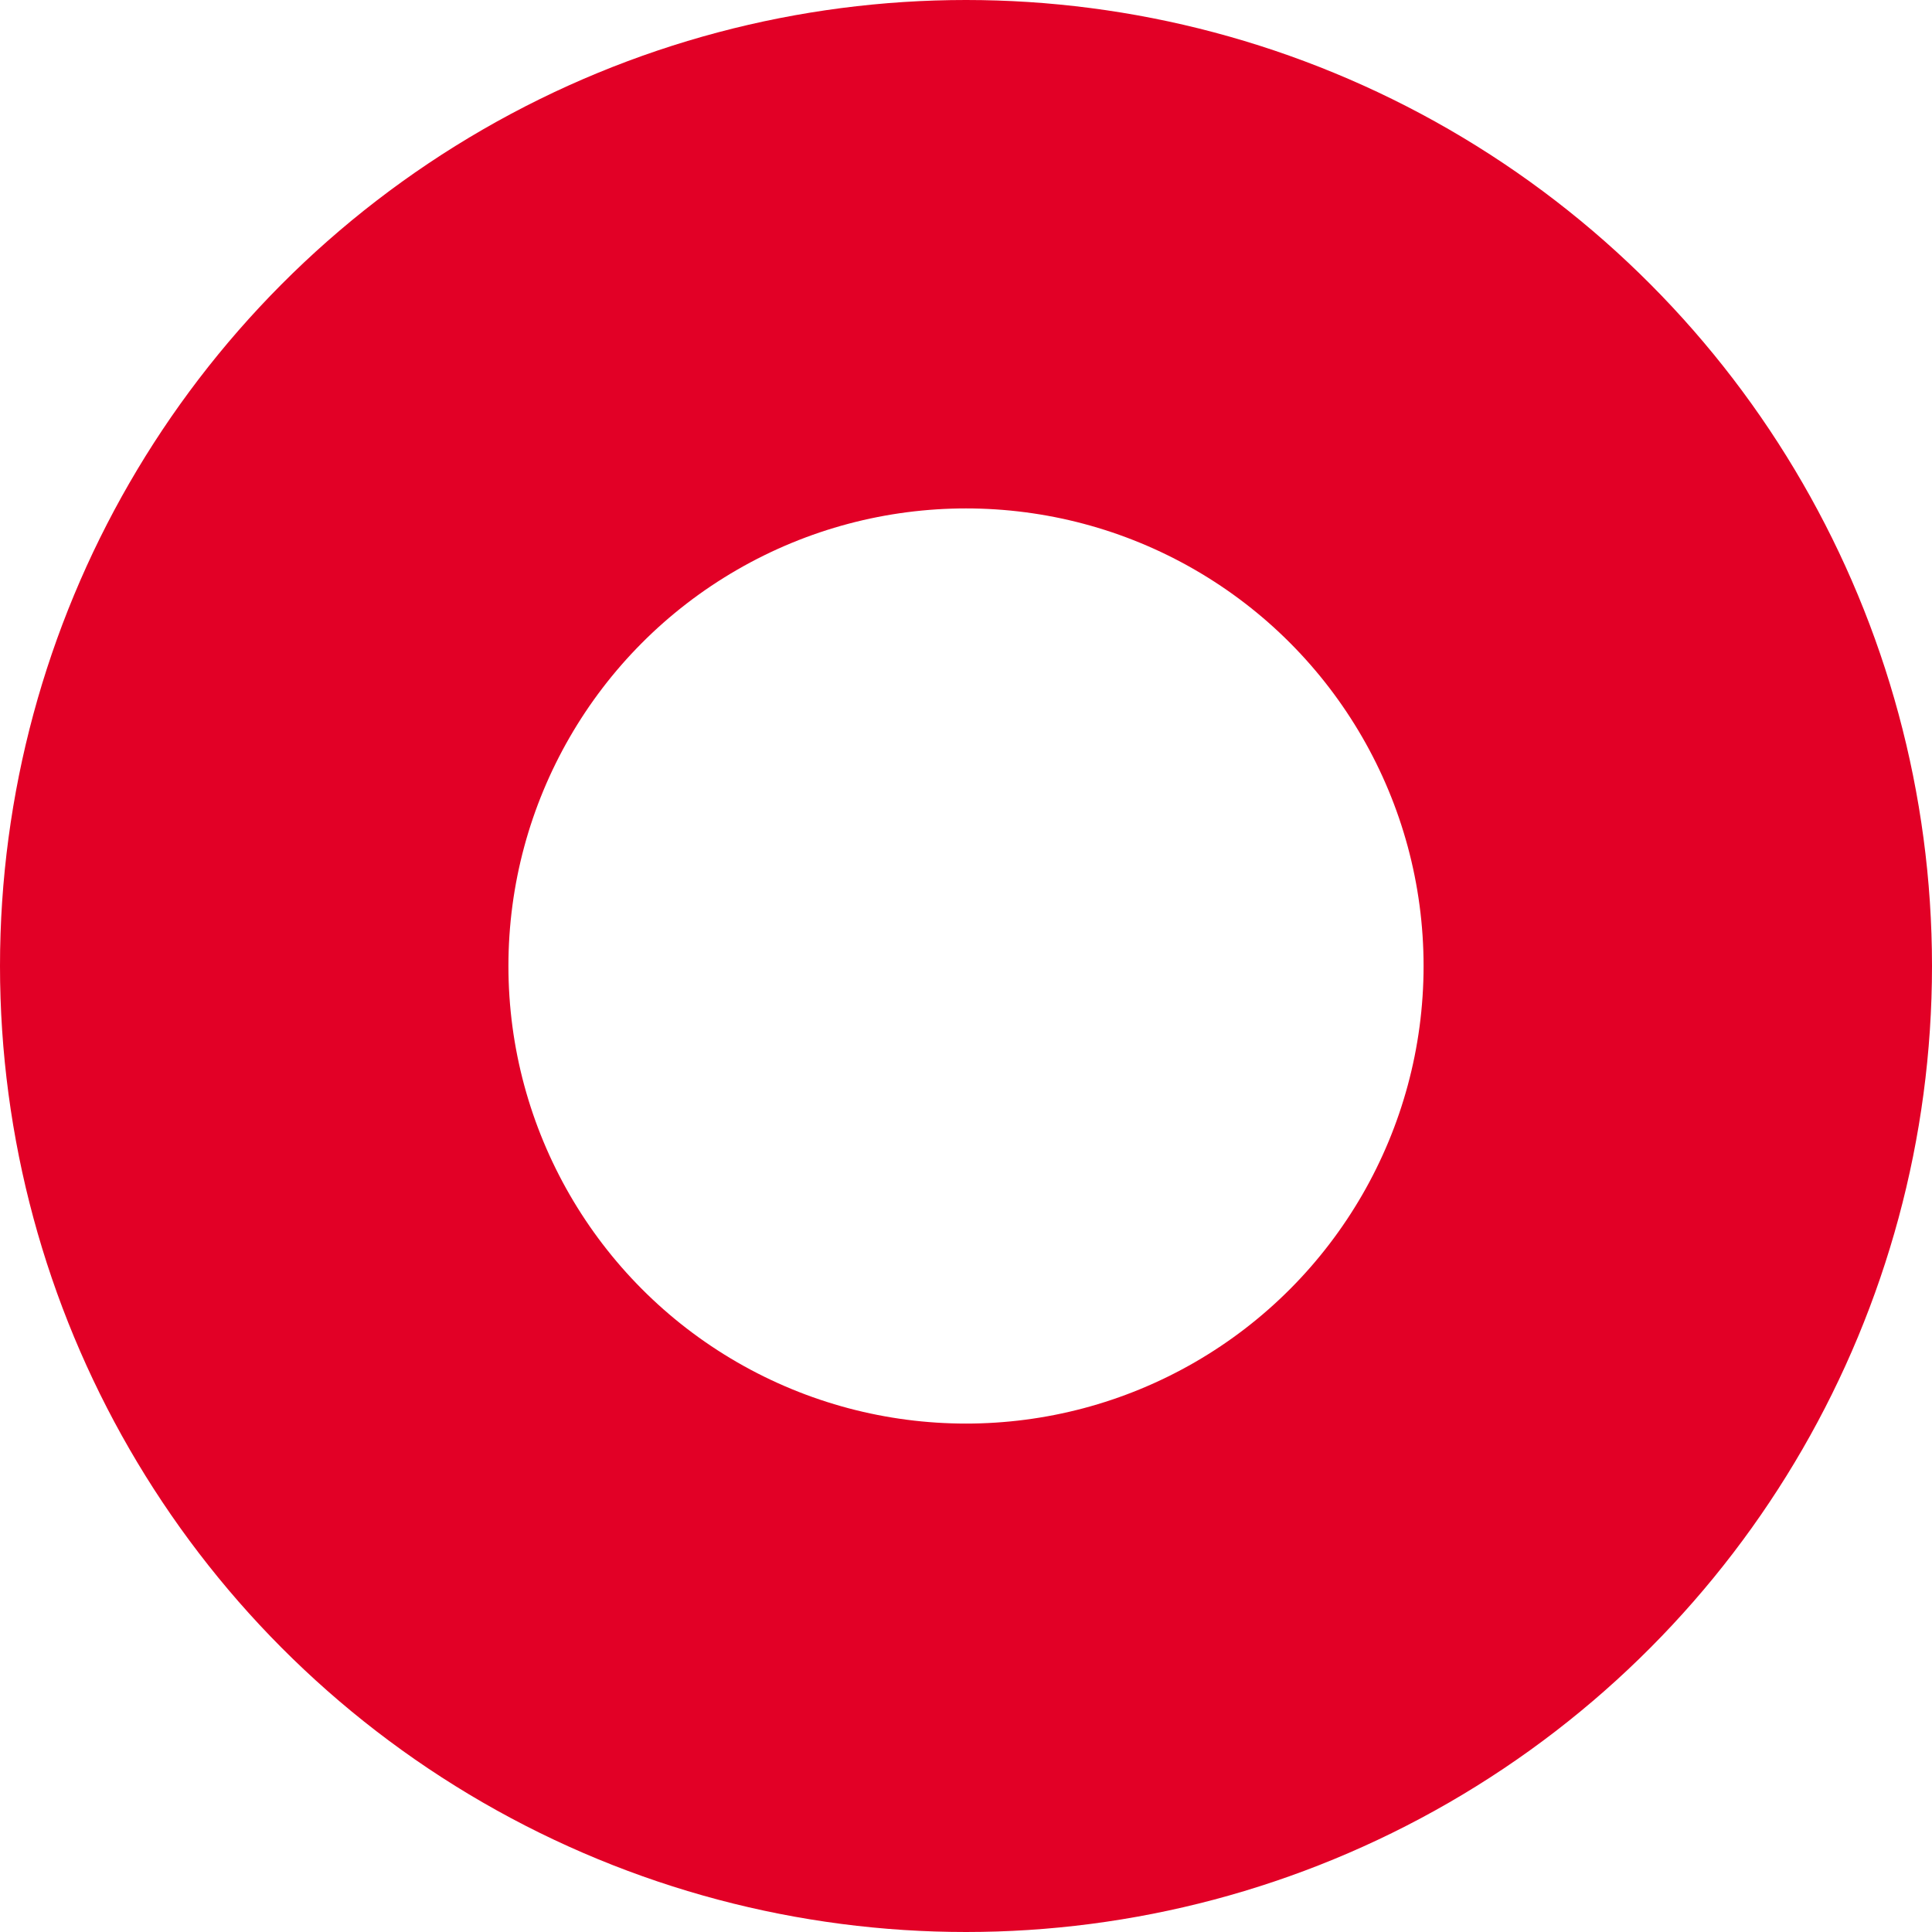 <?xml version="1.0" encoding="UTF-8"?>
<svg id="Ebene_1" data-name="Ebene 1" xmlns="http://www.w3.org/2000/svg" version="1.1" viewBox="0 0 11.4 11.4">
  <defs>
    <style>
      .cls-1 {
        fill: none;
        stroke: #e20026;
        stroke-miterlimit: 10;
        stroke-width: 3px;
      }
    </style>
  </defs>
  <circle class="cls-1" cx="5.7" cy="5.7" r="4.2"/>
</svg>